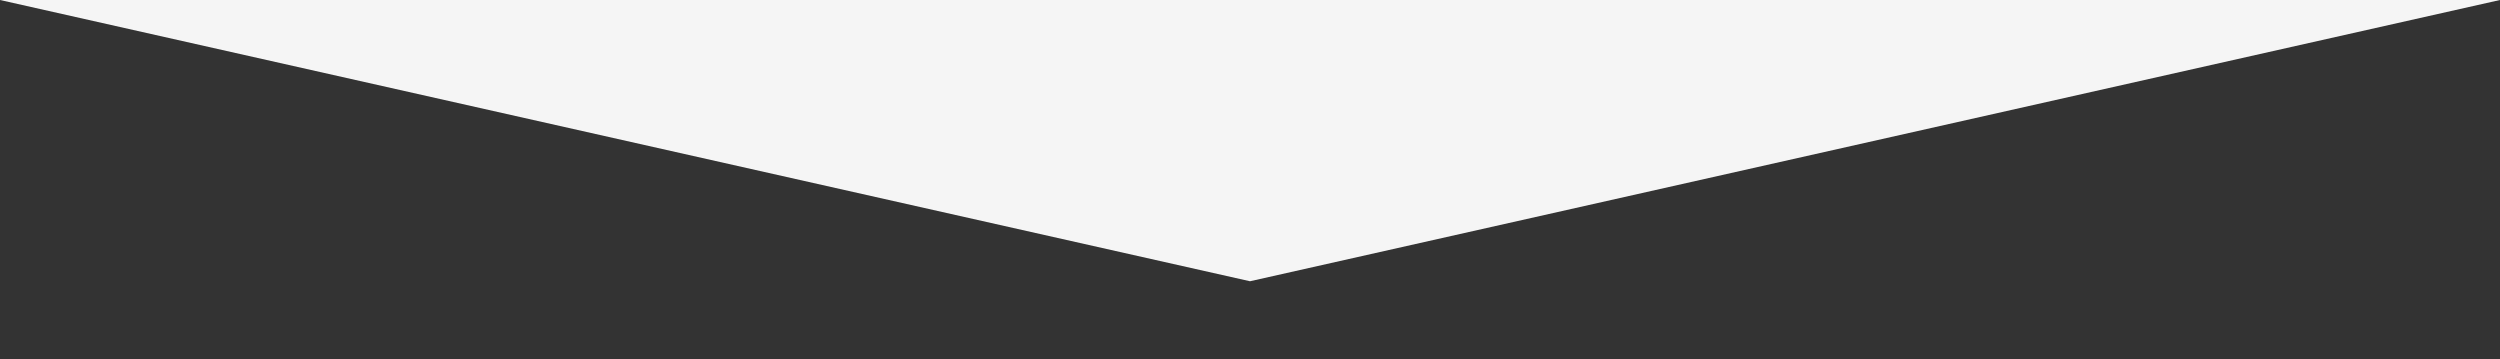 <?xml version="1.0" encoding="utf-8"?>
<!-- Generator: Adobe Illustrator 19.0.0, SVG Export Plug-In . SVG Version: 6.00 Build 0)  -->
<svg version="1.1" id="圖層_1" zoomAndPan="disable"
	 xmlns="http://www.w3.org/2000/svg" xmlns:xlink="http://www.w3.org/1999/xlink" x="0px" y="0px" viewBox="1302 190.9 3200 460"
	 style="enable-background:new 1302 190.9 3200 460;" xml:space="preserve">
<rect x="1302" y="190.9" width="3200" height="460" fill="#333333" stroke="none"/>
<style type="text/css">
	.st0{fill:#f5f5f5;}
	.st1{fill:none;}
</style>
<polygon class="st0" points="1302,190.9 2902,550.9 4502,190.9 4502,190.9 "/>
<line class="st1" x1="1302" y1="290.9" x2="2902" y2="650.9"/>
<line class="st1" x1="2902" y1="650.9" x2="4502" y2="290.9"/>
</svg>
